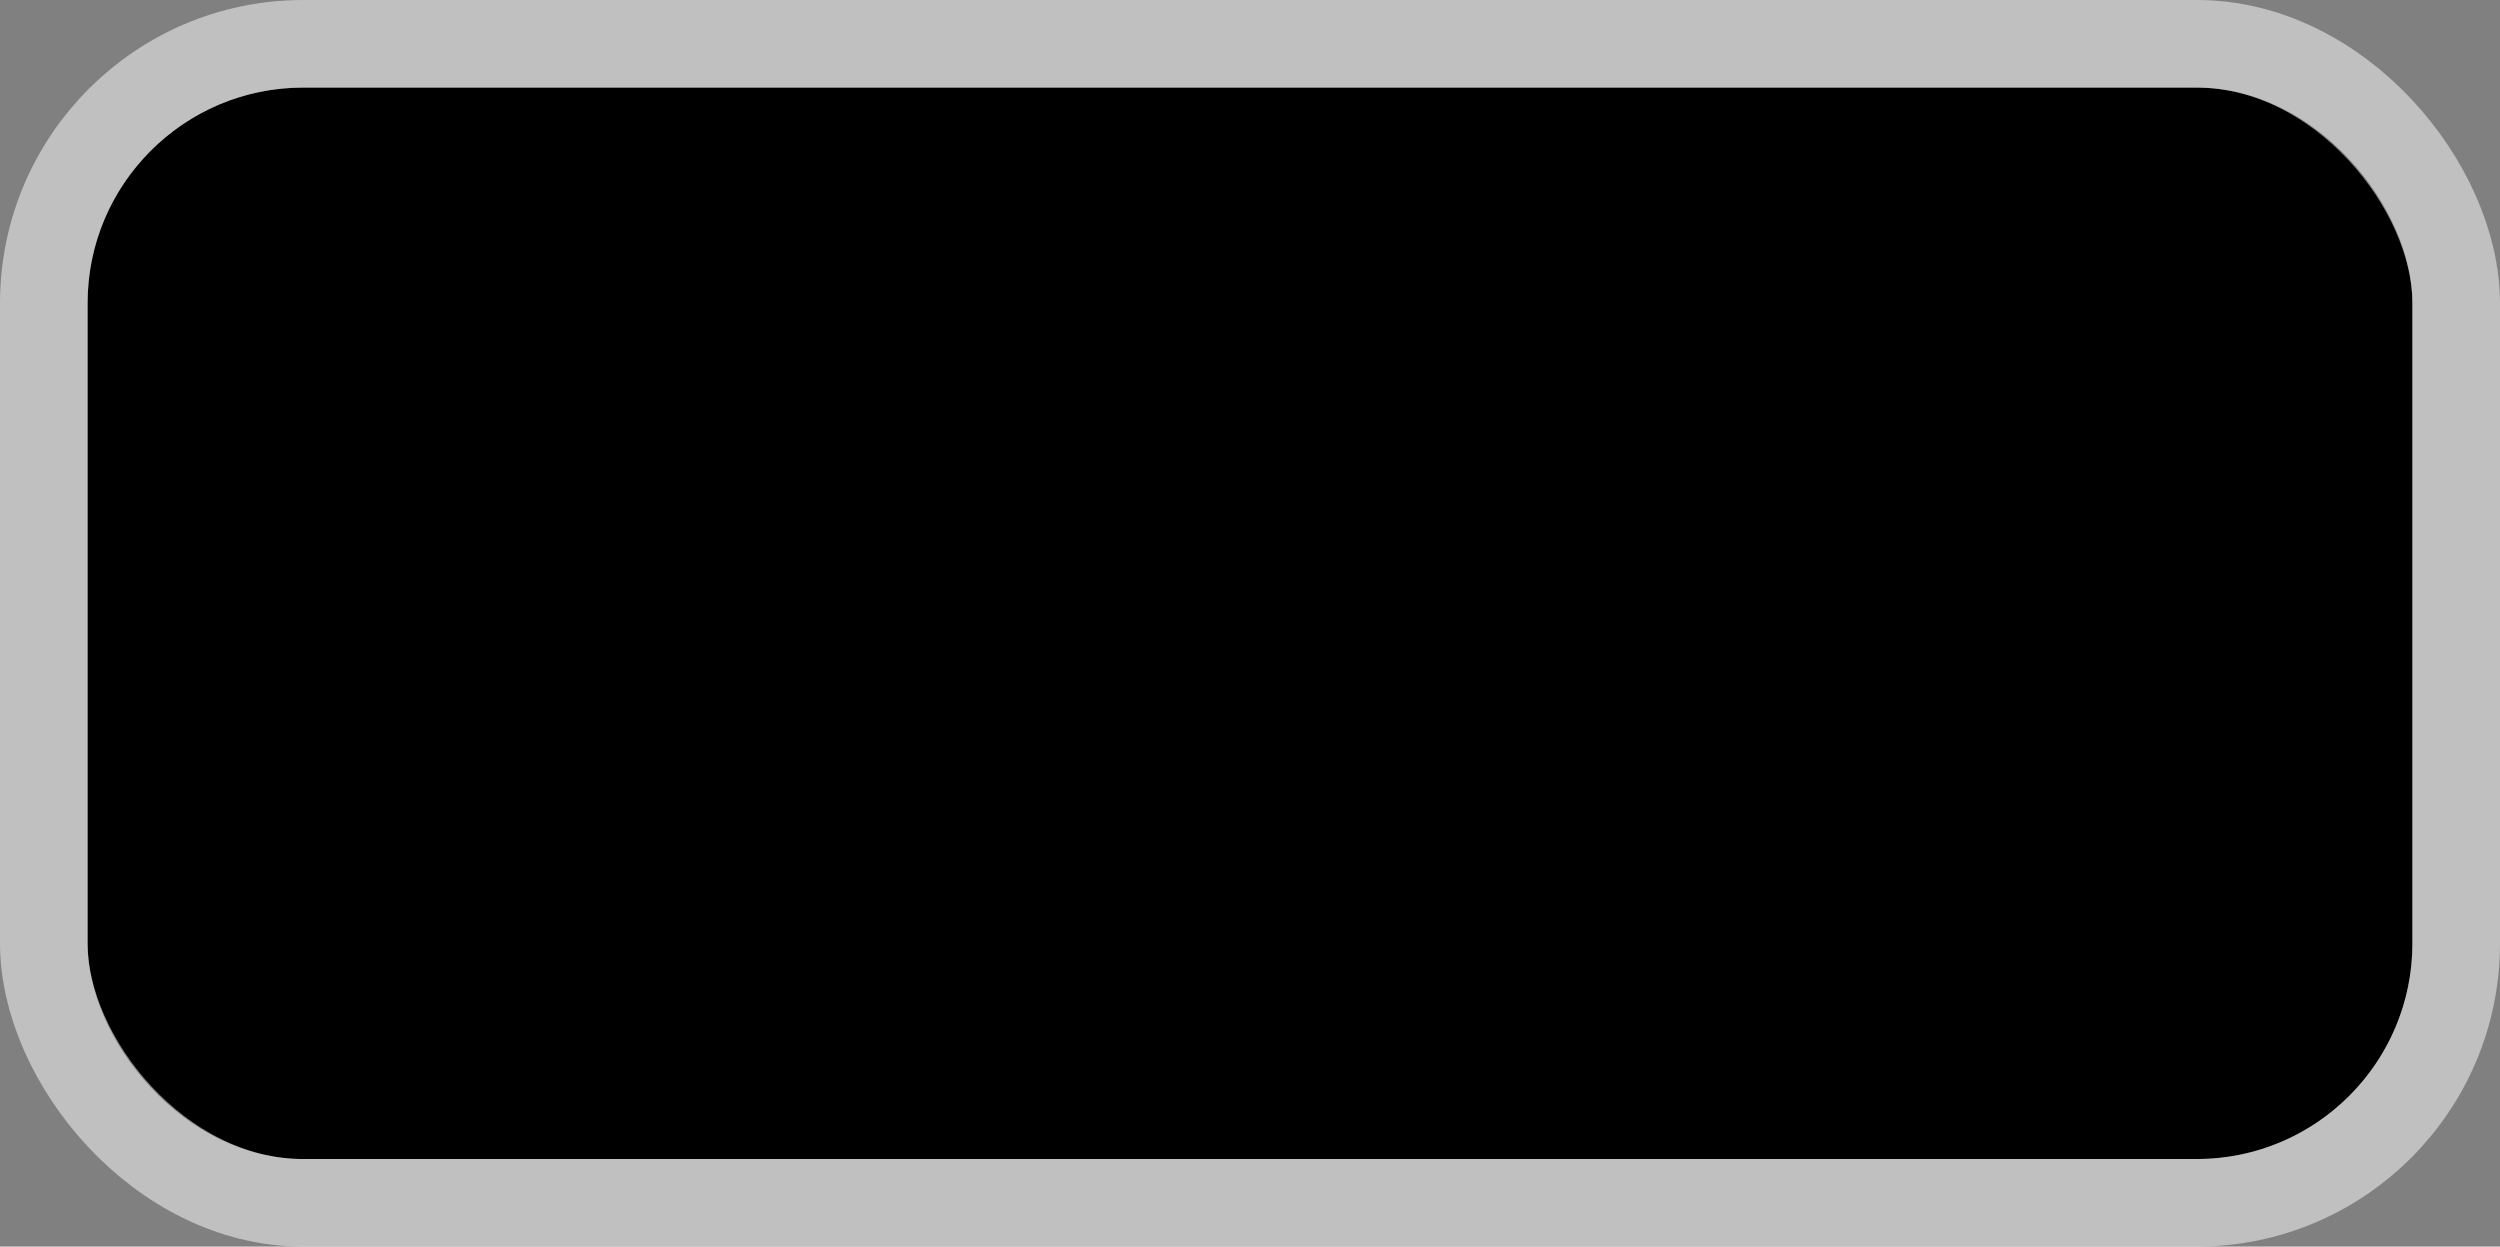 <svg width="371" height="185" viewBox="0 0 371 185" fill="none" xmlns="http://www.w3.org/2000/svg">
<rect x="0" y="0" width="371" height="185" fill="#808080" stroke="none"/>
<rect x="13" y="13" width="345" height="159" rx="32" fill="#393939" style="fill:#393939;fill:color(display-p3 0.224 0.224 0.224);fill-opacity:1;"/>
<rect x="6.5" y="6.5" width="358" height="172" rx="38.5" stroke="white" stroke-opacity="0.5" style="stroke:white;stroke-opacity:0.5;" stroke-width="13"/>
<rect x="47" y="46" width="207" height="30" rx="15" fill="#3A86FF" style="fill:#3A86FF;fill:color(display-p3 0.228 0.525 1);fill-opacity:1;"/>
<rect x="123" y="108" width="178" height="30" rx="15" fill="#FF006E" style="fill:#FF006E;fill:color(display-p3 1 0 0.431);fill-opacity:1;"/>
<rect x="268" y="46" width="61" height="30" rx="15" fill="#8338EC" style="fill:#8338EC;fill:color(display-p3 0.514 0.22 0.925);fill-opacity:1;"/>
<rect x="71" y="108" width="32" height="30" rx="15" fill="#FFBE0B" style="fill:#FFBE0B;fill:color(display-p3 1 0.745 0.043);fill-opacity:1;"/>
</svg>
